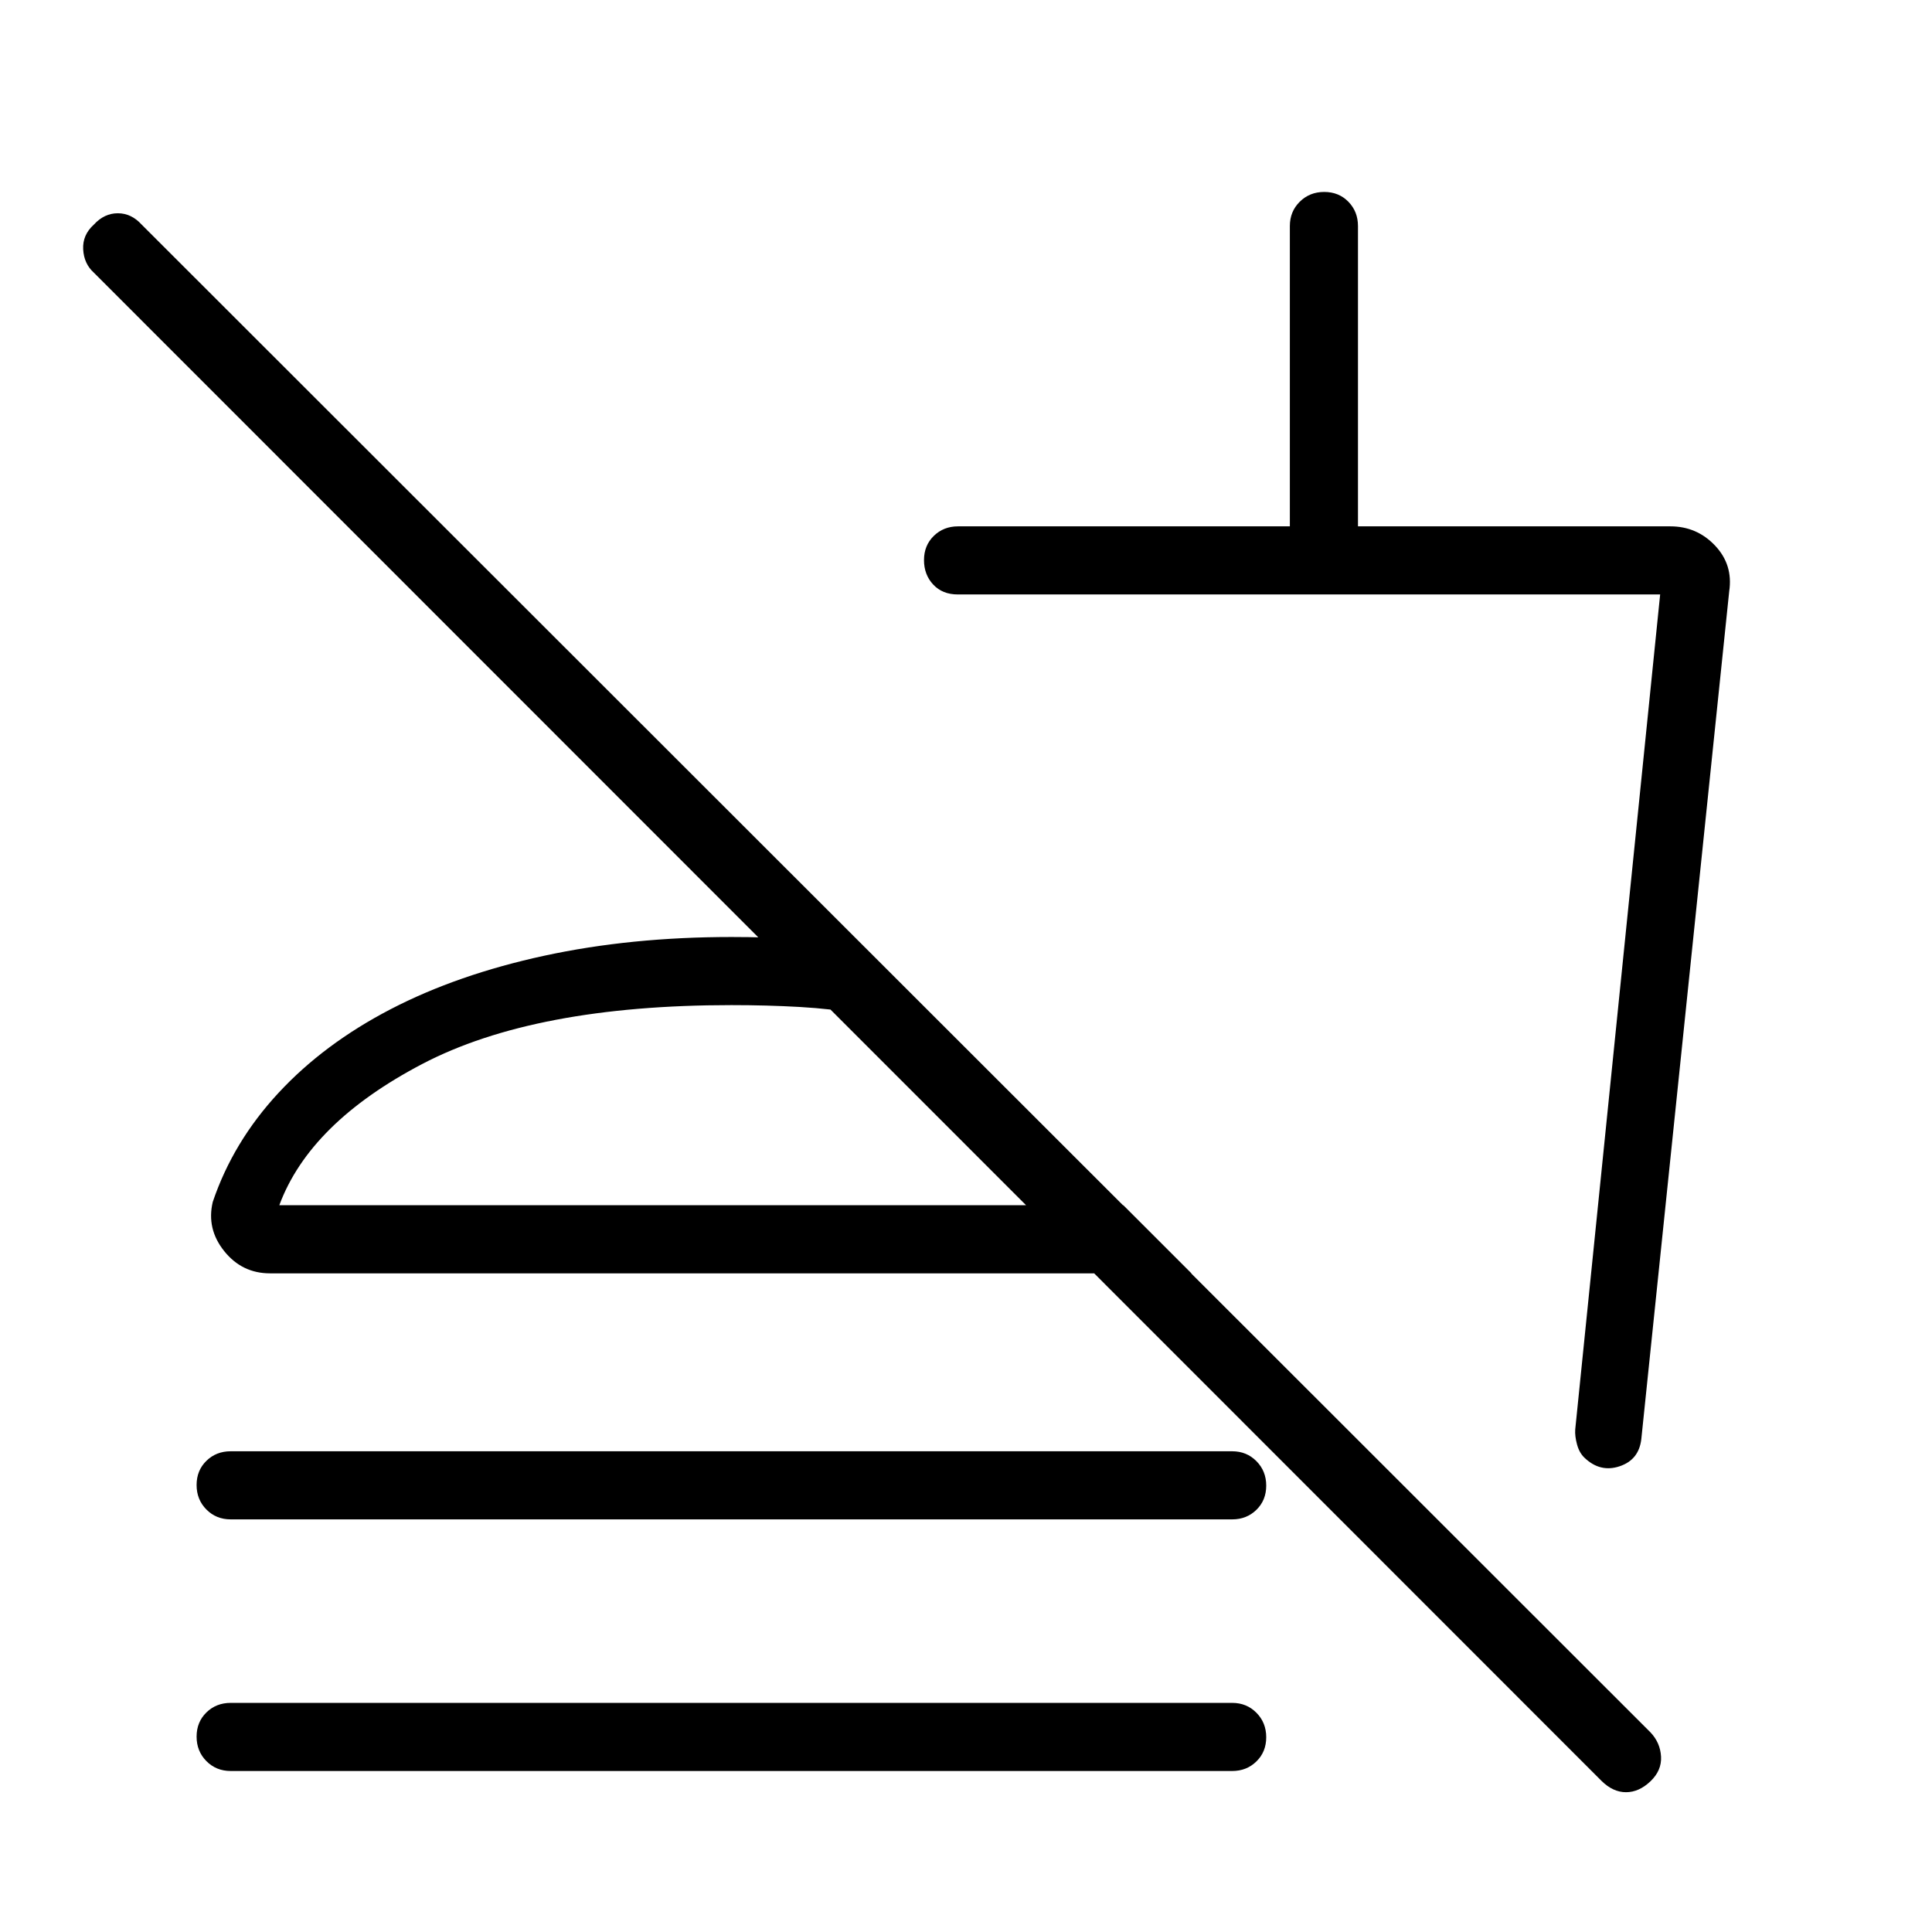 <svg xmlns="http://www.w3.org/2000/svg" height="40" viewBox="0 -960 960 960" width="40"><path d="m859.23-666.15-43.67 421.23q-1.19 10.31-10.8 13.51-9.61 3.21-17.41-4.22-2.61-2.47-3.73-6.63-1.13-4.15-.9-7.43l42.2-414.93H475.9q-7.58 0-12.18-4.9-4.59-4.91-4.59-12.17t4.86-12.02q4.87-4.75 12.06-4.75h164.87v-149.23q0-7.19 4.91-12.06t12.17-4.87q7.26 0 12.01 4.87 4.76 4.87 4.76 12.06v149.23H830q13.15 0 22.19 9.54 9.04 9.55 7.04 22.77Zm-231 271ZM795.77-75.1 46.59-824.56q-4.87-4.41-5.26-11.55-.38-7.15 5.29-12.27 5.17-5.65 11.92-5.65 6.74 0 11.87 5.65L820.1-99.21q4.87 5.11 5.26 12.04.38 6.94-5.29 12.32-5.68 5.39-12.13 5.39-6.46 0-12.17-5.64ZM114.62-205.03q-7.2 0-12.06-4.9-4.87-4.91-4.87-12.17t4.87-12.02q4.86-4.75 12.06-4.75h497.64q7.19 0 12.05 4.91 4.87 4.91 4.87 12.16 0 7.26-4.87 12.02-4.86 4.75-12.05 4.75H114.62Zm0 125.03q-7.2 0-12.06-4.91-4.87-4.91-4.87-12.17 0-7.25 4.87-12.01 4.86-4.76 12.06-4.76h497.64q7.19 0 12.05 4.91 4.87 4.91 4.87 12.17t-4.87 12.01Q619.45-80 612.26-80H114.62Zm314.25-409.92v33.84q-15.51-2.66-31.59-3.57-16.07-.91-33.84-.91-97.77 0-153.63 29.25-55.86 29.26-71.02 70.18h419.39l33.85 33.85H134.18q-13.94 0-22.79-11.07-8.85-11.06-5.67-24.42 10.1-29.87 32.72-54.24 22.61-24.37 55.76-41.57 33.16-17.19 76.17-26.51 43.01-9.32 93.07-9.32 17.25 0 33.59.99 16.33.98 31.84 3.5Zm-65.43 128.79Z"/></svg>